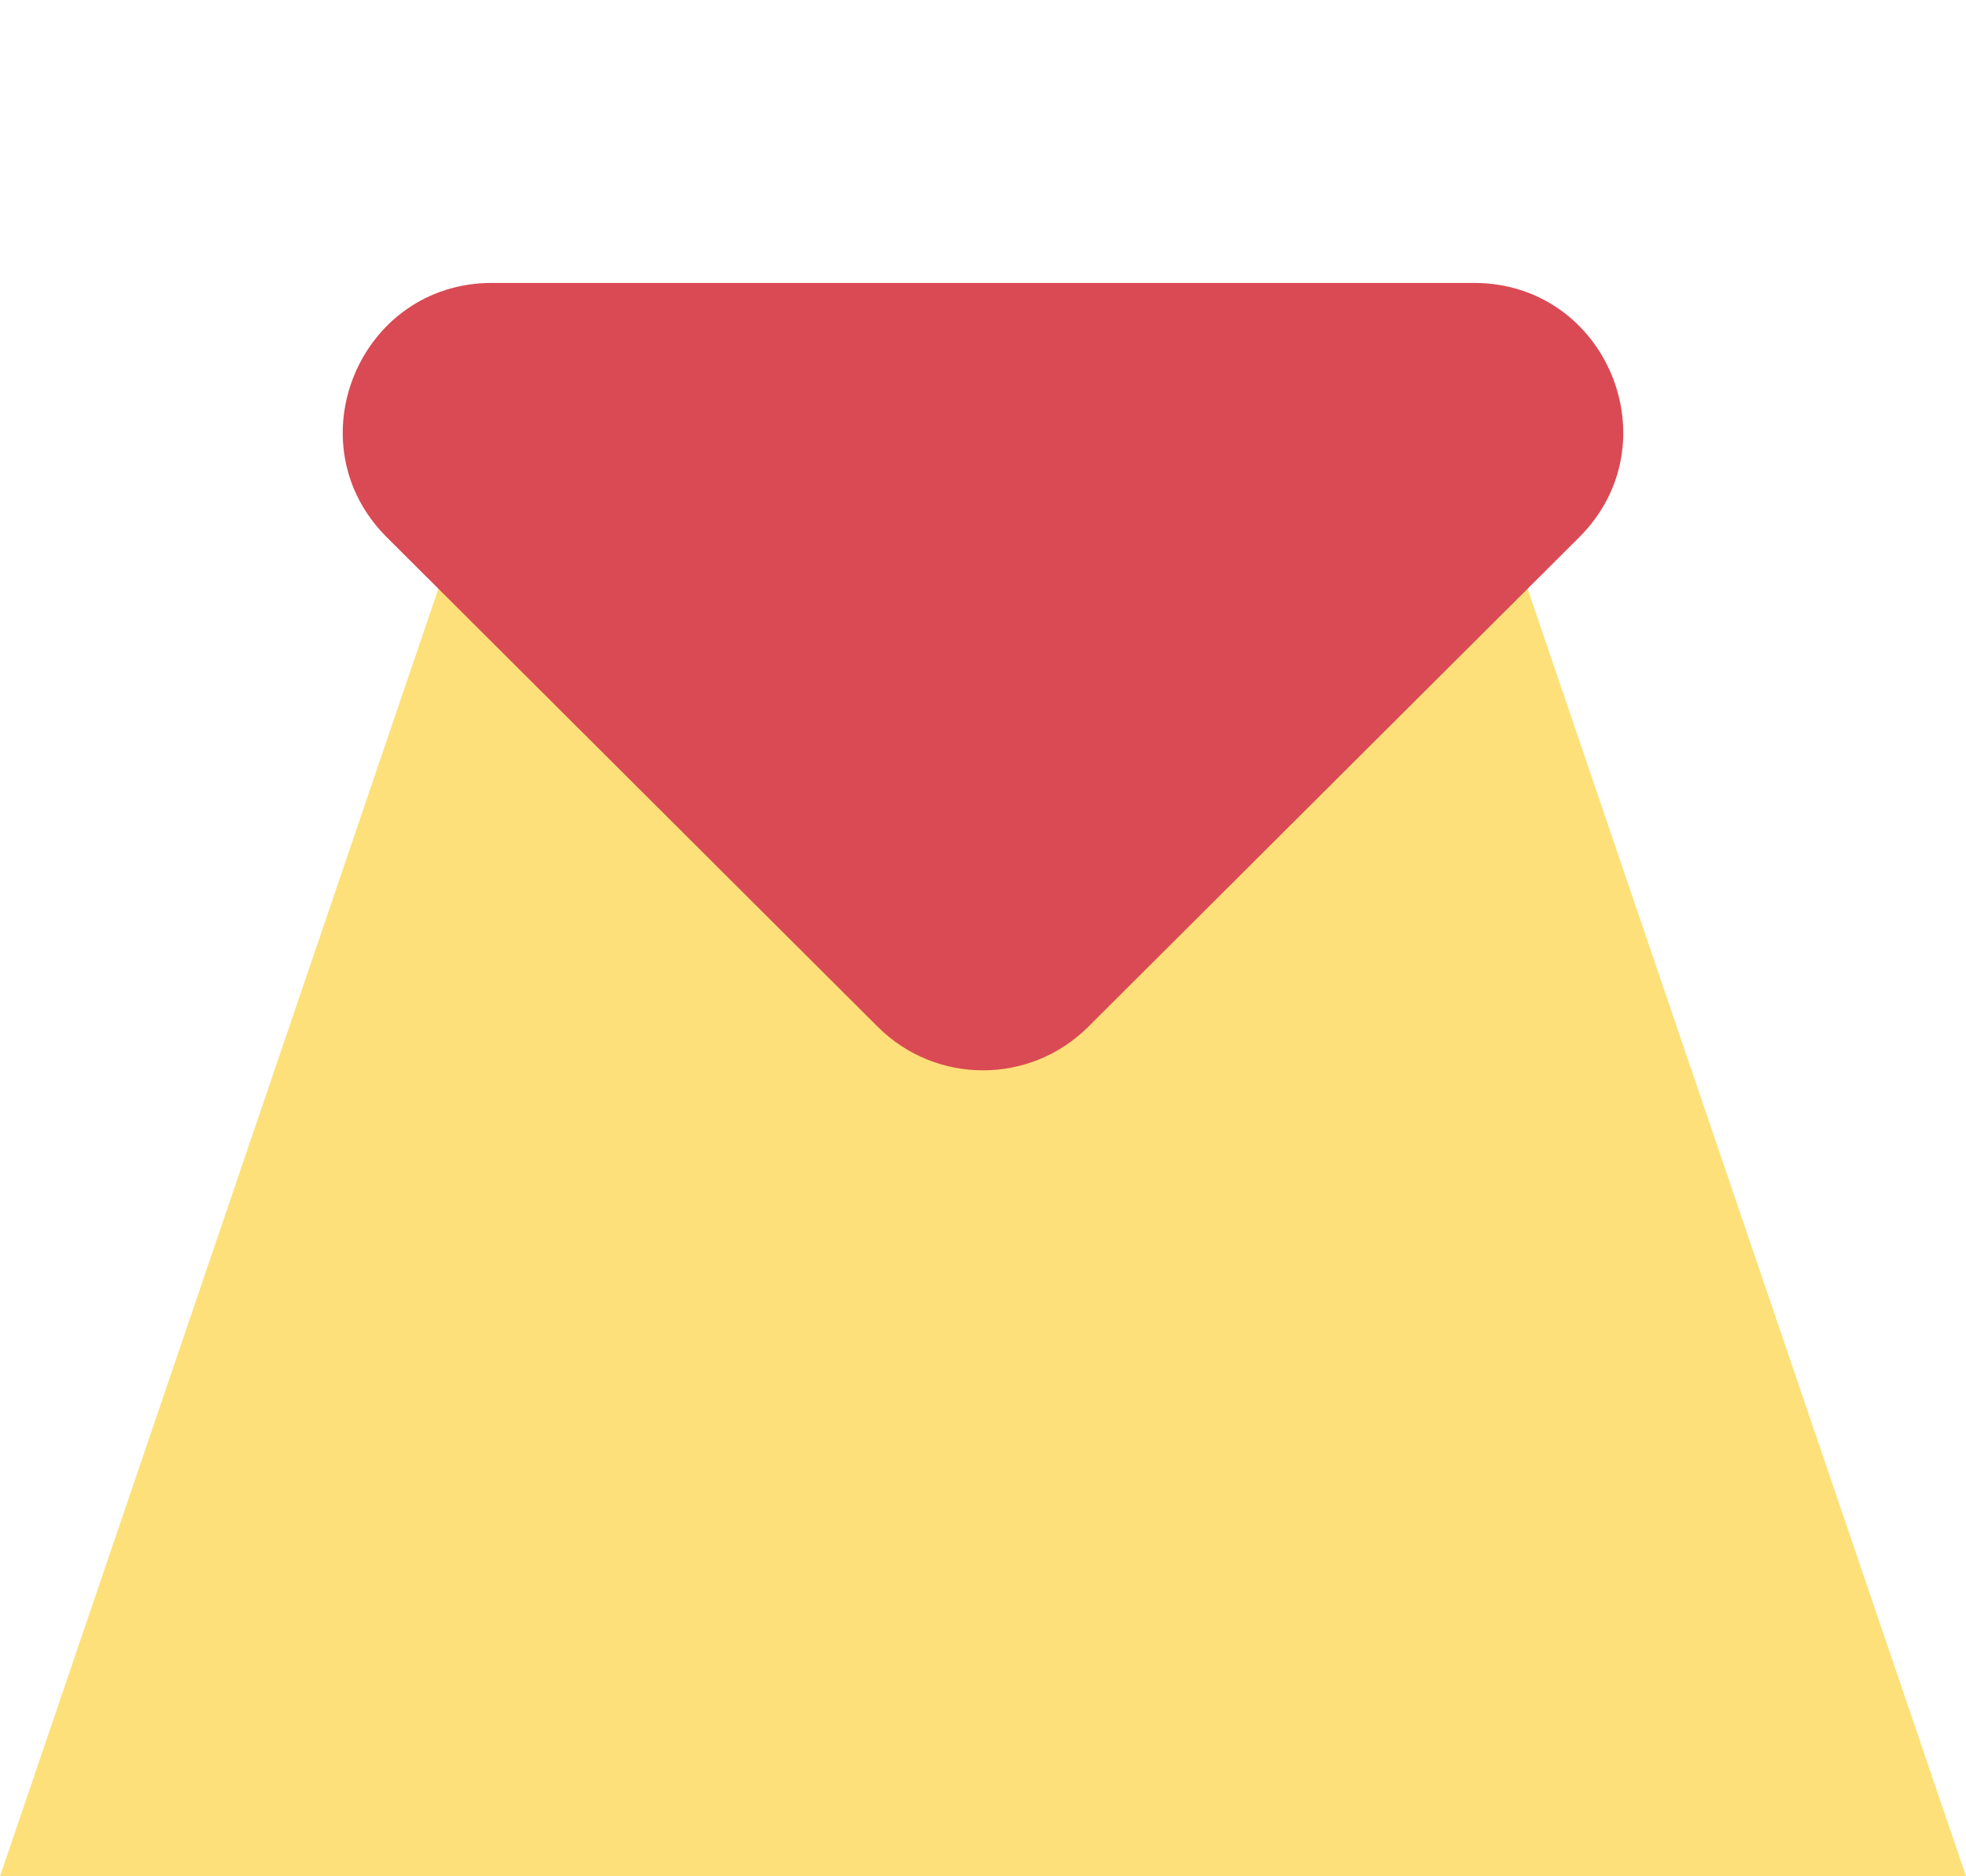 <svg width="66" height="63" viewBox="0 0 66 63" fill="none" xmlns="http://www.w3.org/2000/svg">
<path d="M16 16H50L66 63H0L16 16Z" fill="#FDE079"/>
<path d="M36.531 34.479C34.579 36.425 31.421 36.425 29.469 34.479L12.985 18.04C9.829 14.893 12.058 9.5 16.516 9.5L49.484 9.5C53.942 9.5 56.171 14.893 53.015 18.04L36.531 34.479Z" fill="#DA4A54"/>
</svg>

